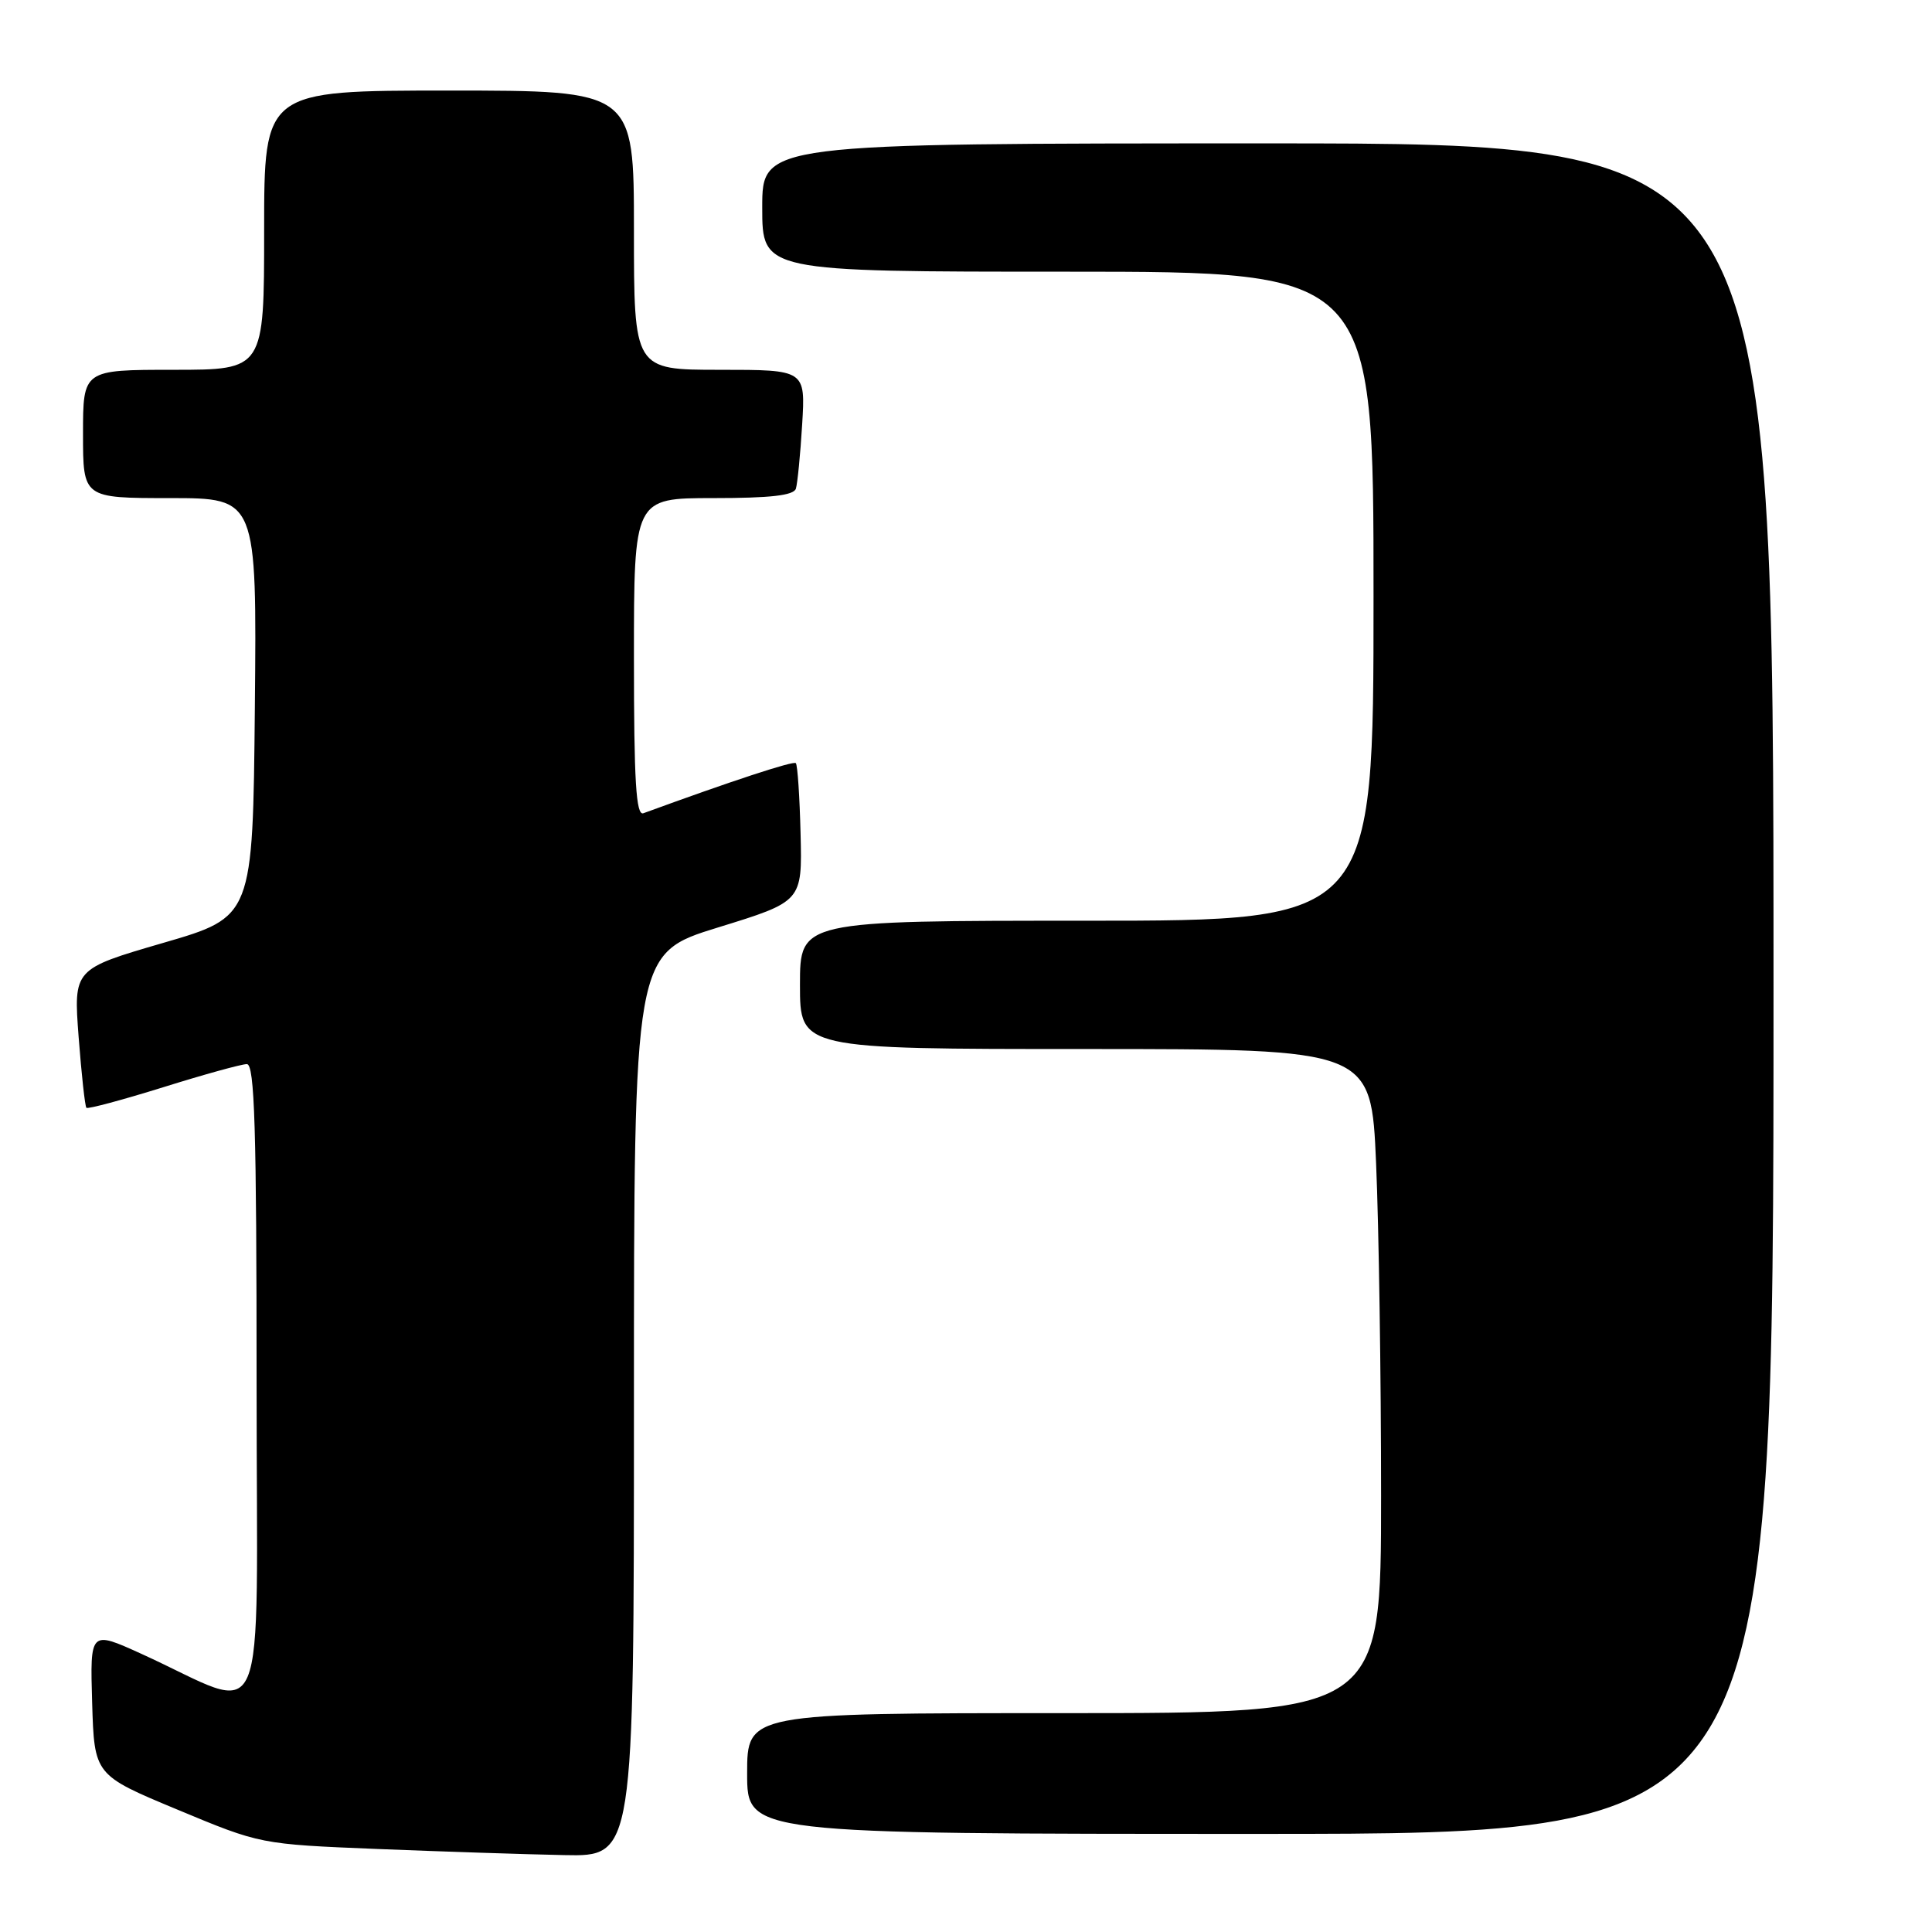 <?xml version="1.0" encoding="UTF-8" standalone="no"?>
<!DOCTYPE svg PUBLIC "-//W3C//DTD SVG 1.1//EN" "http://www.w3.org/Graphics/SVG/1.1/DTD/svg11.dtd" >
<svg xmlns="http://www.w3.org/2000/svg" xmlns:xlink="http://www.w3.org/1999/xlink" version="1.1" viewBox="0 0 256 256">
 <g >
 <path fill="currentColor"
d=" M 84.00 186.16 C 84.00 126.33 84.00 126.33 95.15 122.89 C 106.30 119.45 106.30 119.45 106.08 110.49 C 105.96 105.56 105.68 101.35 105.45 101.12 C 105.13 100.79 96.92 103.49 85.25 107.76 C 84.28 108.11 84.00 103.57 84.00 87.11 C 84.00 66.00 84.00 66.00 94.53 66.00 C 102.08 66.00 105.17 65.65 105.46 64.75 C 105.67 64.06 106.05 60.24 106.29 56.25 C 106.73 49.00 106.73 49.00 95.37 49.00 C 84.00 49.00 84.00 49.00 84.00 30.50 C 84.00 12.00 84.00 12.00 59.50 12.00 C 35.00 12.00 35.00 12.00 35.00 30.50 C 35.00 49.00 35.00 49.00 23.00 49.00 C 11.00 49.00 11.00 49.00 11.00 57.50 C 11.00 66.00 11.00 66.00 22.52 66.00 C 34.03 66.00 34.03 66.00 33.77 93.74 C 33.50 121.49 33.50 121.49 21.62 124.94 C 9.74 128.40 9.74 128.40 10.42 137.42 C 10.80 142.38 11.26 146.59 11.45 146.79 C 11.64 146.98 16.21 145.75 21.61 144.07 C 27.01 142.38 32.00 141.00 32.71 141.00 C 33.74 141.00 34.00 149.46 34.00 183.46 C 34.00 231.38 35.90 226.94 18.71 219.13 C 11.93 216.05 11.93 216.05 12.21 225.62 C 12.50 235.20 12.50 235.20 23.50 239.78 C 34.50 244.37 34.50 244.37 50.00 245.00 C 58.53 245.34 69.66 245.71 74.75 245.81 C 84.00 246.00 84.00 246.00 84.00 186.16 Z  M 235.00 131.00 C 235.00 19.00 235.00 19.00 168.00 19.00 C 101.00 19.00 101.00 19.00 101.00 27.50 C 101.00 36.00 101.00 36.00 141.50 36.00 C 182.00 36.00 182.00 36.00 182.00 79.00 C 182.00 122.00 182.00 122.00 144.00 122.00 C 106.00 122.00 106.00 122.00 106.00 130.50 C 106.00 139.00 106.00 139.00 143.84 139.00 C 181.69 139.00 181.69 139.00 182.34 154.16 C 182.70 162.50 183.00 182.30 183.00 198.16 C 183.00 227.00 183.00 227.00 141.00 227.00 C 99.00 227.00 99.00 227.00 99.00 235.00 C 99.00 243.00 99.00 243.00 167.00 243.00 C 235.00 243.00 235.00 243.00 235.00 131.00 Z "/>
</g>
</svg>